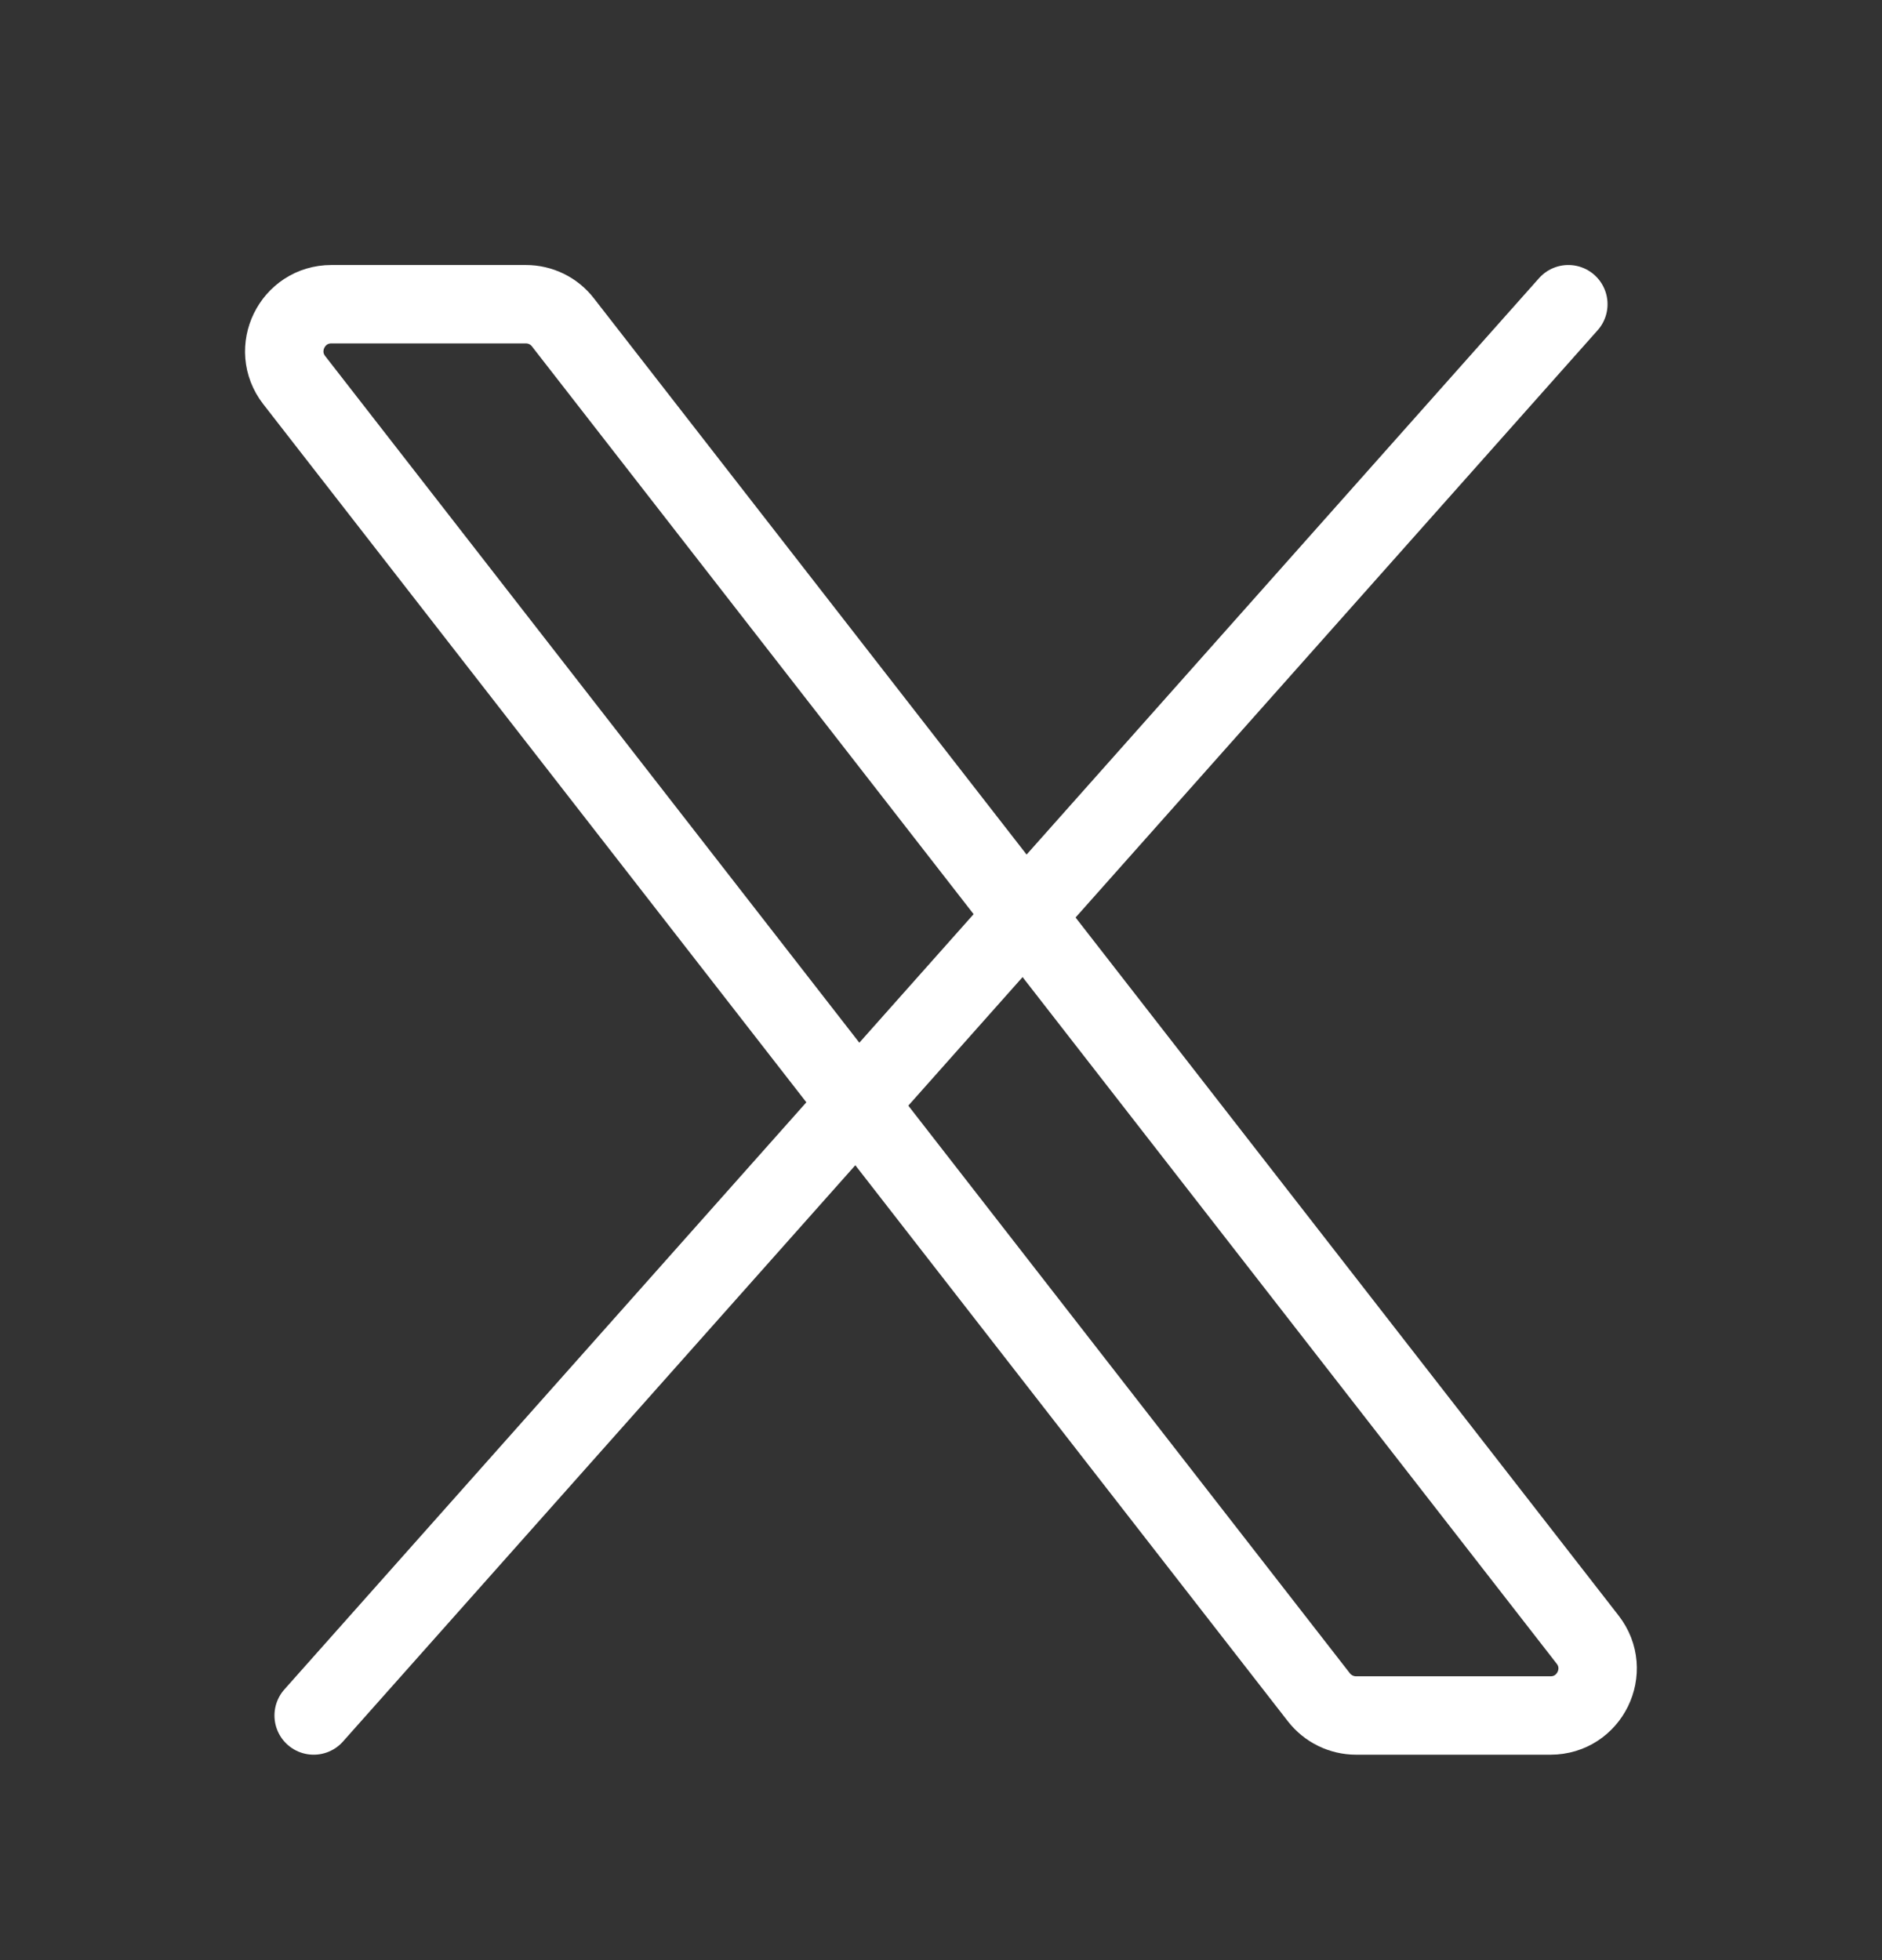 <svg width="24" height="25" viewBox="0 0 24 25" fill="none" xmlns="http://www.w3.org/2000/svg">
<rect x="0" y="0" width="24" height="25" fill="#333333" stroke="none"/>
<path d="M16.819 21.648L3.752 4.848C3.446 4.454 3.727 3.88 4.226 3.88H6.706C6.891 3.88 7.066 3.965 7.179 4.112L20.246 20.912C20.553 21.306 20.272 21.88 19.773 21.88H17.293C17.108 21.88 16.933 21.794 16.819 21.648Z" stroke="white"/>
<path d="M20 3.88L4 21.88" stroke="white" stroke-linecap="round"/>
</svg>
